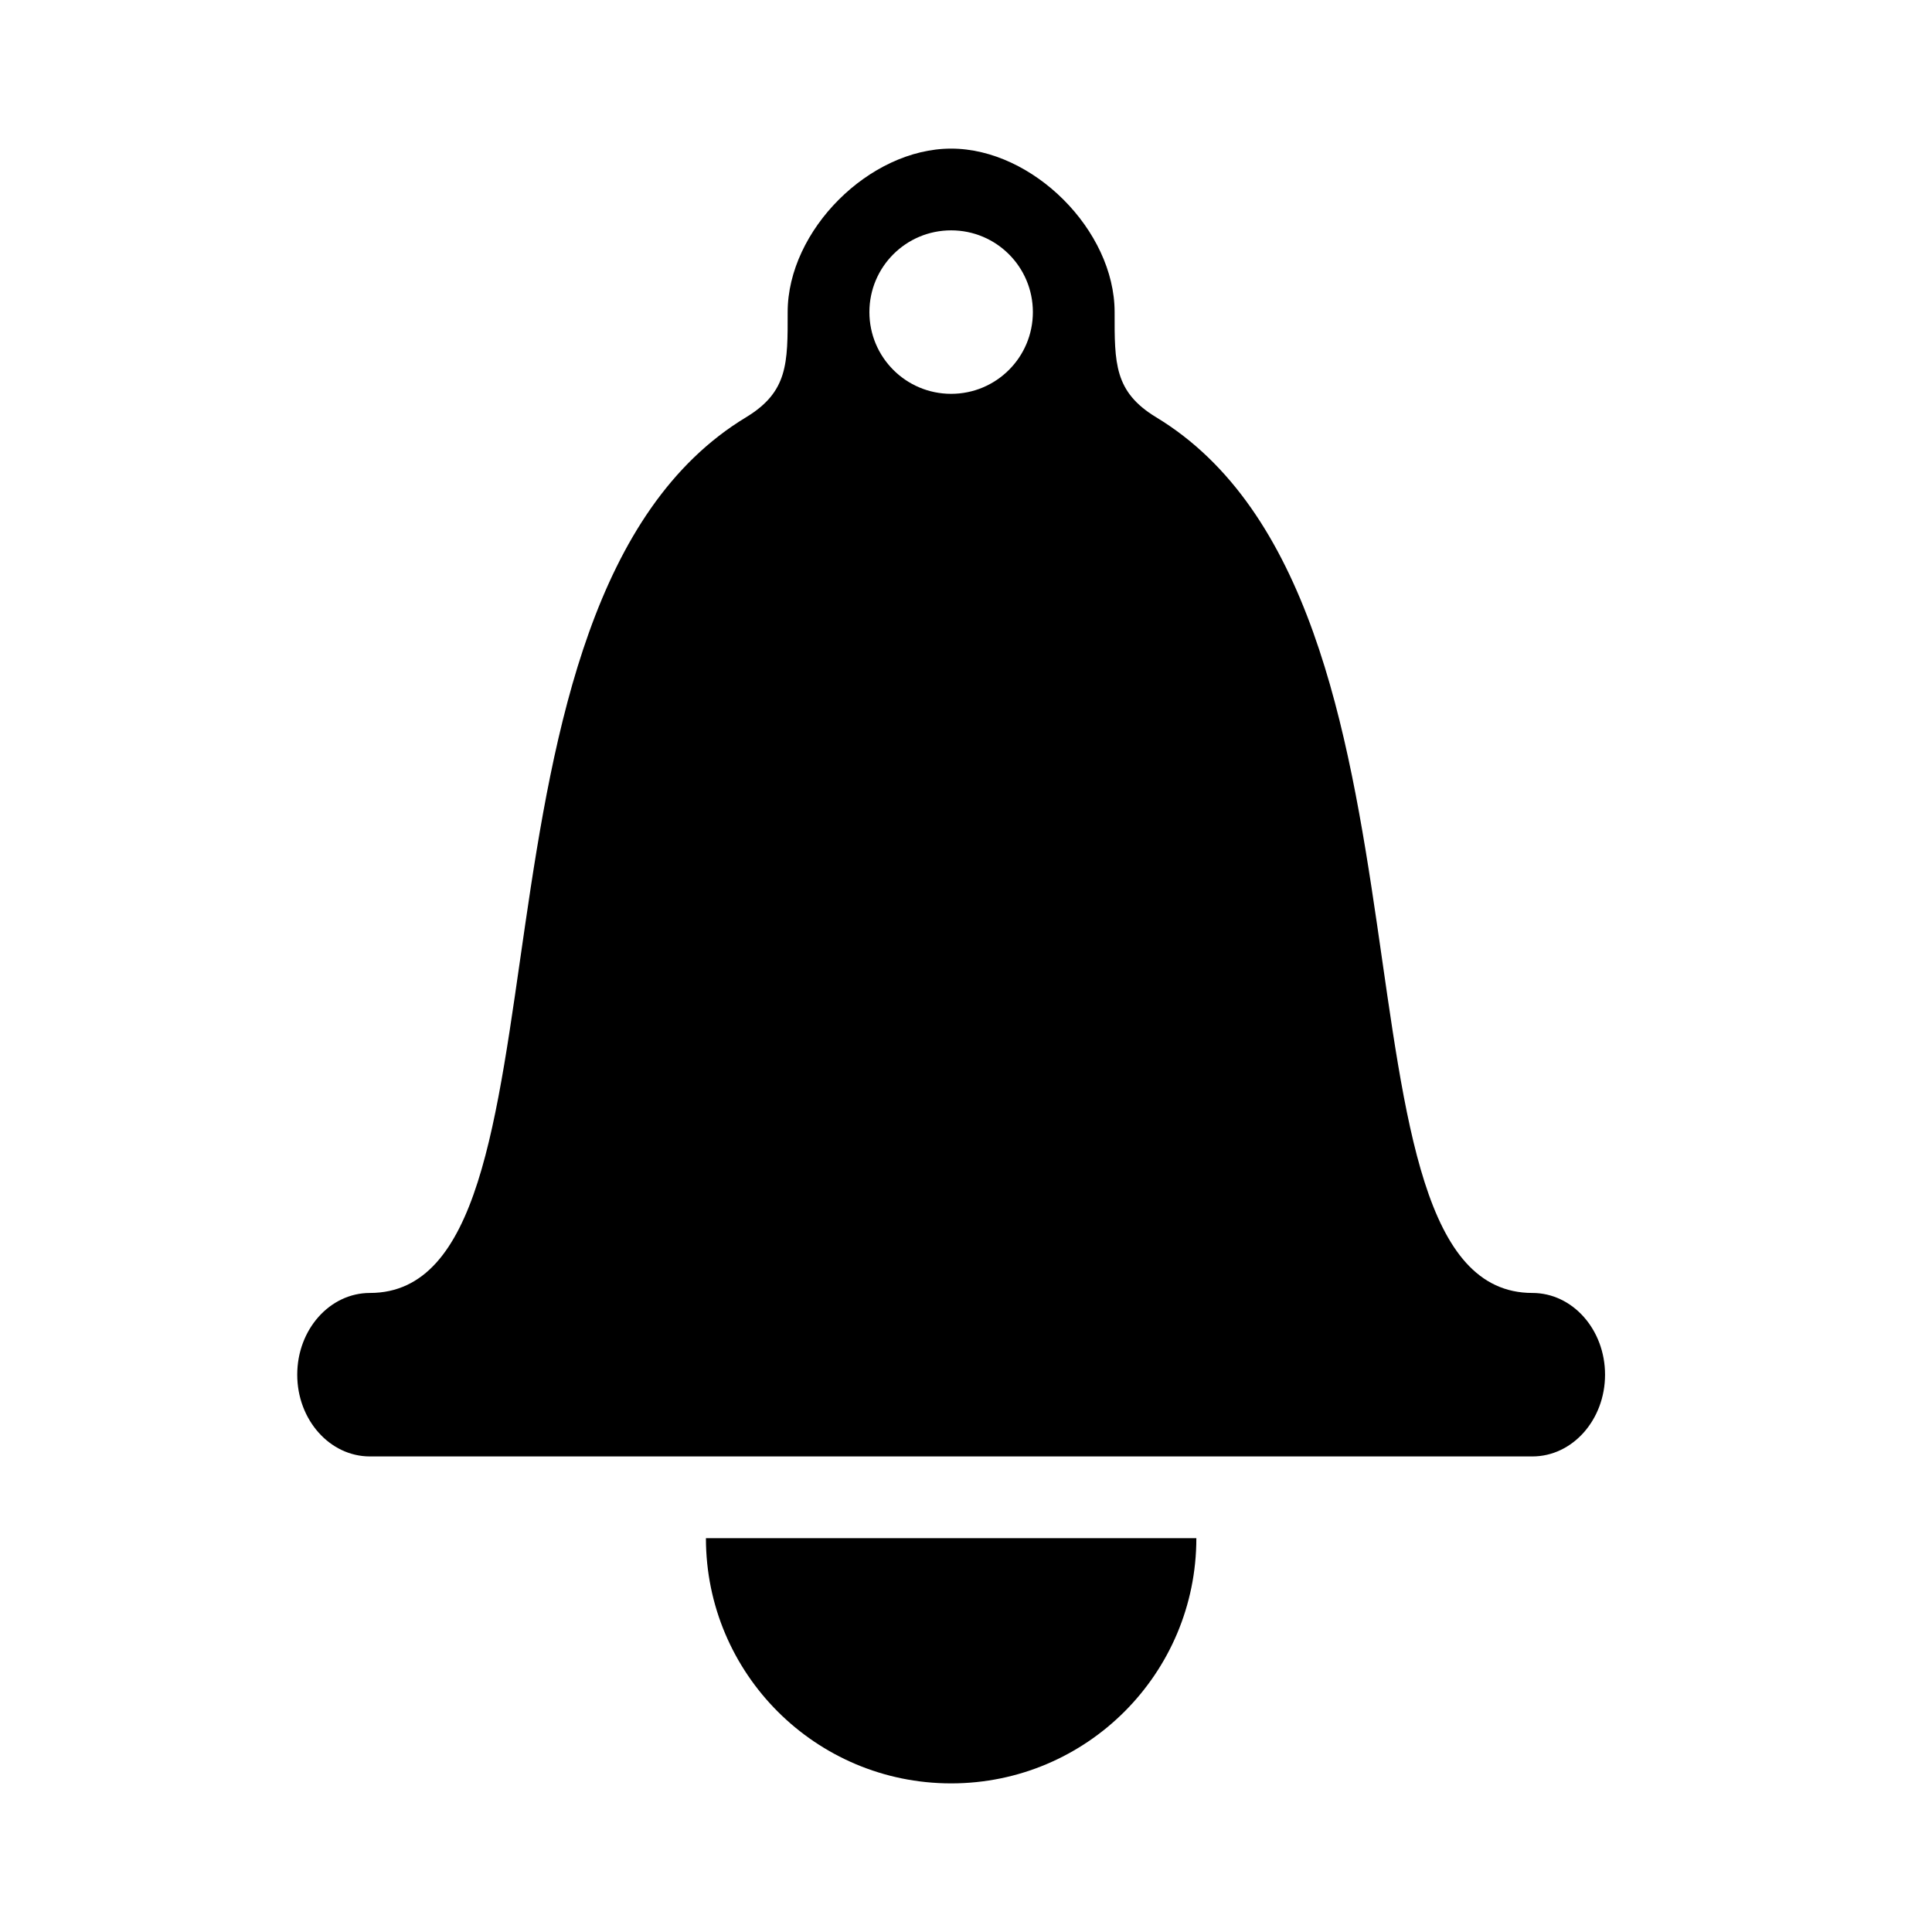 <svg width="26" height="26" viewBox="0 0 26 26" fill="none" xmlns="http://www.w3.org/2000/svg">
<path d="M20.622 17.4C17.689 17.4 19.668 8.102 15.56 5.616C14.994 5.273 14.999 4.888 15 4.2C15 3.1 13.9 2 12.8 2C11.7 2 10.6 3.1 10.6 4.2C10.601 4.888 10.606 5.273 10.039 5.616C5.932 8.102 7.911 17.4 4.978 17.4C4.438 17.4 4 17.892 4 18.5C4 19.107 4.438 19.6 4.978 19.6H20.622C21.162 19.6 21.6 19.107 21.6 18.5C21.6 17.892 21.162 17.4 20.622 17.4ZM13.9 4.2C13.9 4.808 13.408 5.3 12.8 5.3C12.192 5.3 11.7 4.808 11.7 4.2C11.7 3.592 12.192 3.1 12.8 3.1C13.408 3.1 13.9 3.592 13.9 4.2ZM9.5 20.7C10.6 20.7 15 20.7 16.1 20.7C16.1 22.523 14.623 24 12.8 24C10.977 24 9.5 22.523 9.5 20.7Z" fill="black"/>
</svg>
